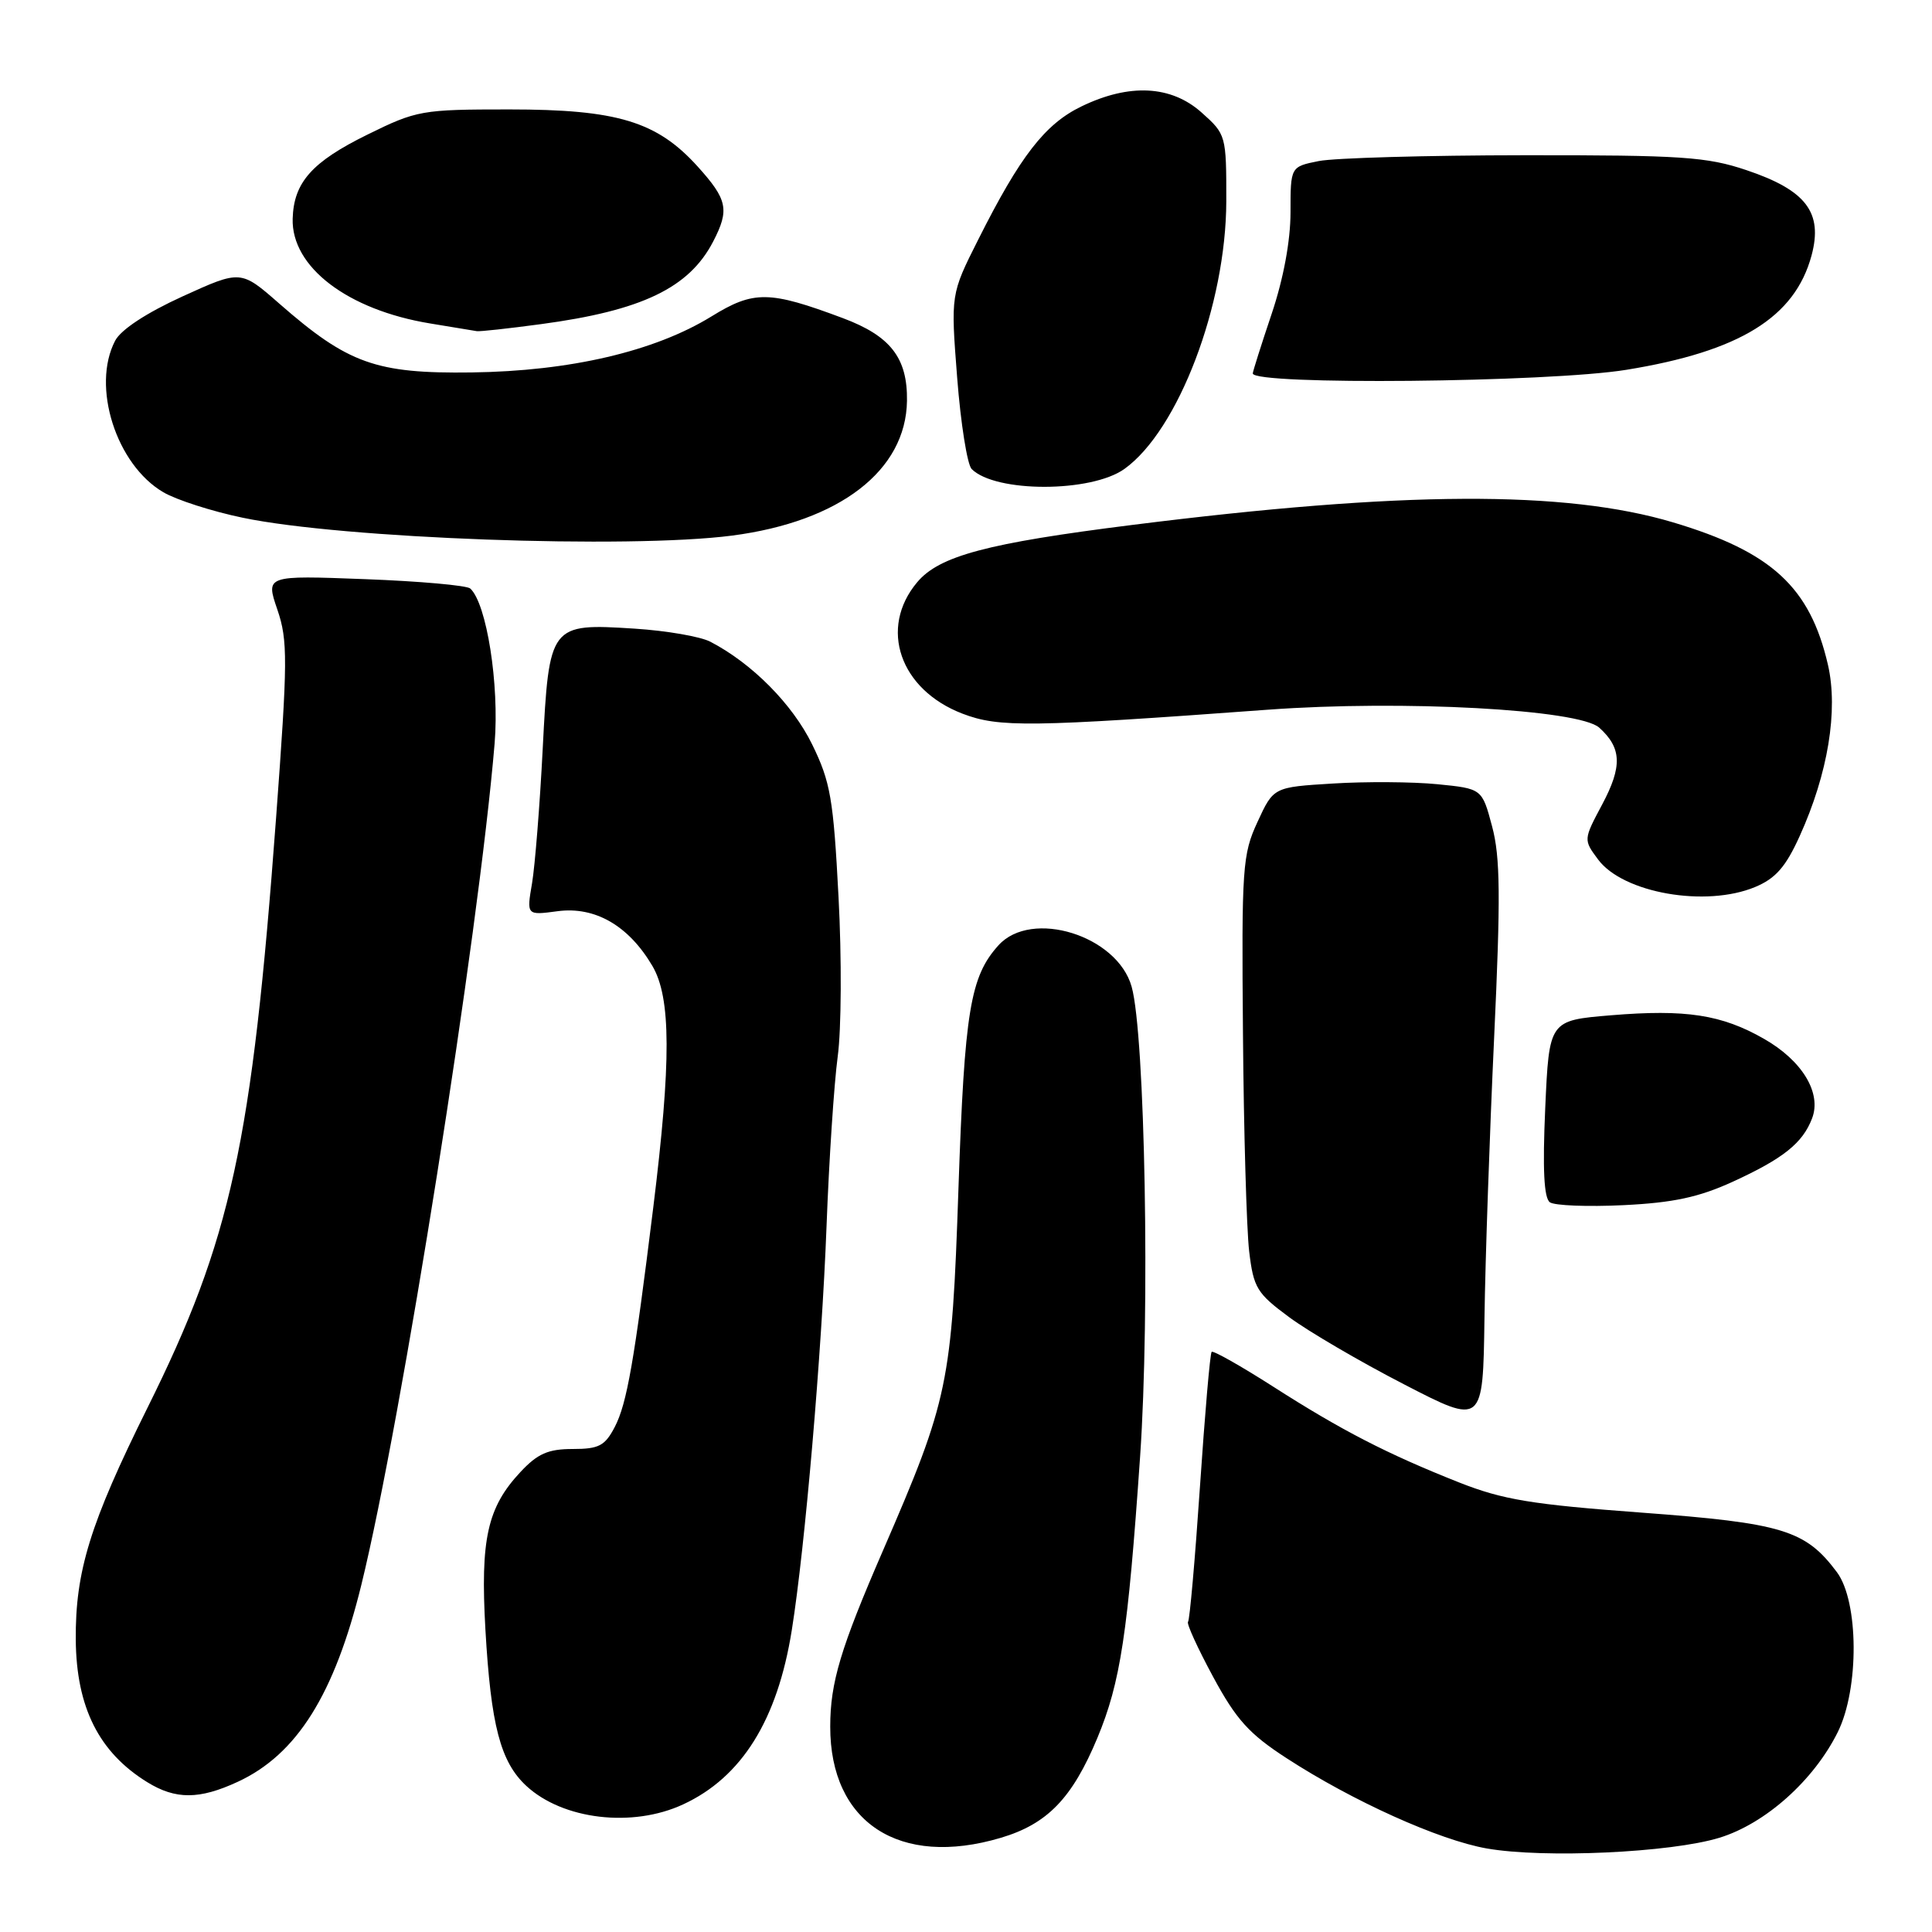 <?xml version="1.0" encoding="UTF-8" standalone="no"?>
<!DOCTYPE svg PUBLIC "-//W3C//DTD SVG 1.1//EN" "http://www.w3.org/Graphics/SVG/1.1/DTD/svg11.dtd" >
<svg xmlns="http://www.w3.org/2000/svg" xmlns:xlink="http://www.w3.org/1999/xlink" version="1.1" viewBox="0 0 256 256">
 <g >
 <path fill="currentColor"
d=" M 227.84 243.51 C 233.93 241.64 240.35 235.90 243.52 229.50 C 246.37 223.74 246.30 212.22 243.40 208.32 C 239.23 202.74 236.21 201.82 217.52 200.43 C 202.95 199.35 199.14 198.72 193.36 196.44 C 183.82 192.66 177.76 189.54 168.71 183.74 C 164.42 181.00 160.75 178.92 160.55 179.13 C 160.34 179.33 159.65 187.38 159.00 197.00 C 158.35 206.62 157.64 214.68 157.42 214.90 C 157.20 215.13 158.70 218.40 160.74 222.18 C 163.80 227.85 165.51 229.75 170.48 232.97 C 179.22 238.65 190.68 243.82 197.00 244.93 C 204.57 246.26 221.39 245.49 227.84 243.51 Z  M 132.61 243.52 C 138.78 241.69 142.07 238.29 145.41 230.28 C 148.47 222.93 149.45 216.47 151.07 193.00 C 152.39 173.91 151.73 137.09 149.95 130.75 C 148.06 123.96 136.69 120.42 132.31 125.25 C 128.56 129.40 127.81 133.92 127.00 157.50 C 126.12 183.35 125.68 185.44 117.01 205.43 C 111.38 218.40 110.01 222.95 110.01 228.78 C 109.99 241.51 119.19 247.51 132.61 243.52 Z  M 90.50 239.10 C 98.29 235.50 103.02 227.92 104.92 215.98 C 106.67 205.02 108.88 179.32 109.52 162.50 C 109.85 153.70 110.52 143.57 111.00 140.00 C 111.49 136.43 111.54 126.91 111.11 118.87 C 110.43 105.82 110.05 103.62 107.61 98.63 C 105.00 93.30 99.65 87.90 94.12 85.03 C 92.82 84.35 88.32 83.57 84.12 83.30 C 72.84 82.58 72.76 82.69 71.91 99.26 C 71.53 106.69 70.89 114.68 70.50 117.03 C 69.77 121.29 69.77 121.29 73.88 120.74 C 78.85 120.08 83.30 122.65 86.45 128.00 C 88.92 132.21 88.95 140.66 86.56 160.00 C 84.03 180.47 83.07 185.96 81.47 189.06 C 80.16 191.58 79.37 192.00 75.88 192.00 C 72.63 192.00 71.23 192.62 68.97 195.04 C 64.57 199.74 63.64 203.94 64.32 215.94 C 65.05 228.63 66.31 233.46 69.74 236.64 C 74.58 241.12 83.79 242.21 90.50 239.10 Z  M 31.50 236.10 C 39.33 232.48 44.31 224.55 47.88 210.00 C 53.21 188.31 63.44 123.73 65.54 98.50 C 66.18 90.73 64.49 79.97 62.31 77.98 C 61.86 77.57 55.58 77.01 48.35 76.74 C 35.20 76.24 35.20 76.24 36.75 80.77 C 38.15 84.88 38.13 87.46 36.58 108.40 C 33.38 151.55 30.62 164.25 19.56 186.50 C 11.92 201.89 9.97 208.21 10.04 217.30 C 10.12 226.24 13.11 232.19 19.50 236.14 C 23.27 238.47 26.41 238.46 31.50 236.10 Z  M 197.98 137.50 C 198.85 118.85 198.80 113.55 197.71 109.50 C 196.38 104.50 196.38 104.50 190.44 103.91 C 187.17 103.59 180.96 103.55 176.63 103.82 C 168.75 104.30 168.75 104.30 166.63 108.90 C 164.63 113.22 164.51 114.91 164.70 137.00 C 164.80 149.93 165.18 162.88 165.52 165.80 C 166.10 170.66 166.54 171.37 170.83 174.54 C 173.40 176.44 180.22 180.43 186.00 183.41 C 196.50 188.84 196.50 188.84 196.70 174.67 C 196.81 166.88 197.39 150.15 197.98 137.50 Z  M 229.59 156.59 C 236.29 153.52 238.86 151.47 240.11 148.19 C 241.40 144.83 238.81 140.54 233.74 137.65 C 228.13 134.44 223.37 133.71 213.47 134.53 C 205.27 135.21 205.27 135.21 204.75 146.86 C 204.39 154.94 204.58 158.75 205.37 159.31 C 205.99 159.75 210.38 159.92 215.12 159.69 C 221.71 159.37 225.11 158.64 229.59 156.59 Z  M 232.57 117.53 C 235.28 116.40 236.62 114.87 238.47 110.78 C 242.22 102.51 243.60 94.12 242.21 88.08 C 239.83 77.79 234.76 73.12 221.70 69.22 C 207.39 64.95 185.84 65.05 150.00 69.56 C 130.81 71.97 124.46 73.66 121.54 77.14 C 116.41 83.23 119.23 91.39 127.55 94.57 C 132.37 96.41 136.42 96.36 168.00 94.04 C 185.85 92.73 209.23 94.00 211.91 96.42 C 214.89 99.11 214.98 101.55 212.30 106.59 C 209.81 111.26 209.81 111.27 211.75 113.88 C 215.05 118.34 226.04 120.26 232.57 117.53 Z  M 97.00 70.97 C 111.27 69.11 120.05 62.35 120.18 53.11 C 120.26 47.43 118.00 44.52 111.70 42.16 C 101.92 38.50 99.88 38.47 94.27 41.93 C 86.75 46.56 75.54 49.18 62.50 49.35 C 49.82 49.52 46.12 48.20 37.02 40.24 C 31.91 35.76 31.91 35.76 24.20 39.27 C 19.42 41.45 16.03 43.67 15.26 45.14 C 12.09 51.20 15.39 61.57 21.65 65.23 C 23.38 66.24 28.10 67.76 32.15 68.60 C 45.36 71.37 83.26 72.75 97.00 70.97 Z  M 149.00 62.13 C 156.14 57.01 162.46 40.38 162.49 26.67 C 162.50 17.95 162.46 17.80 159.23 14.92 C 155.20 11.31 149.65 11.02 143.30 14.10 C 138.47 16.43 135.18 20.68 129.62 31.75 C 125.97 39.00 125.97 39.00 126.83 50.05 C 127.30 56.12 128.17 61.57 128.75 62.15 C 131.90 65.30 144.60 65.29 149.00 62.13 Z  M 215.51 49.00 C 230.53 46.56 237.83 42.05 240.04 33.85 C 241.57 28.15 239.32 25.20 231.40 22.54 C 226.17 20.78 222.82 20.55 202.00 20.57 C 189.07 20.58 176.81 20.93 174.75 21.34 C 171.00 22.09 171.00 22.09 171.00 28.12 C 171.00 31.90 170.07 36.93 168.50 41.59 C 167.12 45.69 166.00 49.24 166.00 49.48 C 166.00 51.06 205.19 50.68 215.51 49.00 Z  M 71.68 42.95 C 85.05 41.16 91.32 38.15 94.50 32.00 C 96.68 27.79 96.40 26.45 92.44 22.06 C 87.04 16.09 81.80 14.50 67.48 14.50 C 55.88 14.50 55.22 14.62 48.70 17.83 C 41.33 21.45 38.92 24.17 38.78 28.98 C 38.60 35.38 46.06 41.06 57.00 42.86 C 60.02 43.36 62.80 43.82 63.18 43.88 C 63.55 43.95 67.38 43.53 71.68 42.95 Z "/>
</g>
</svg>